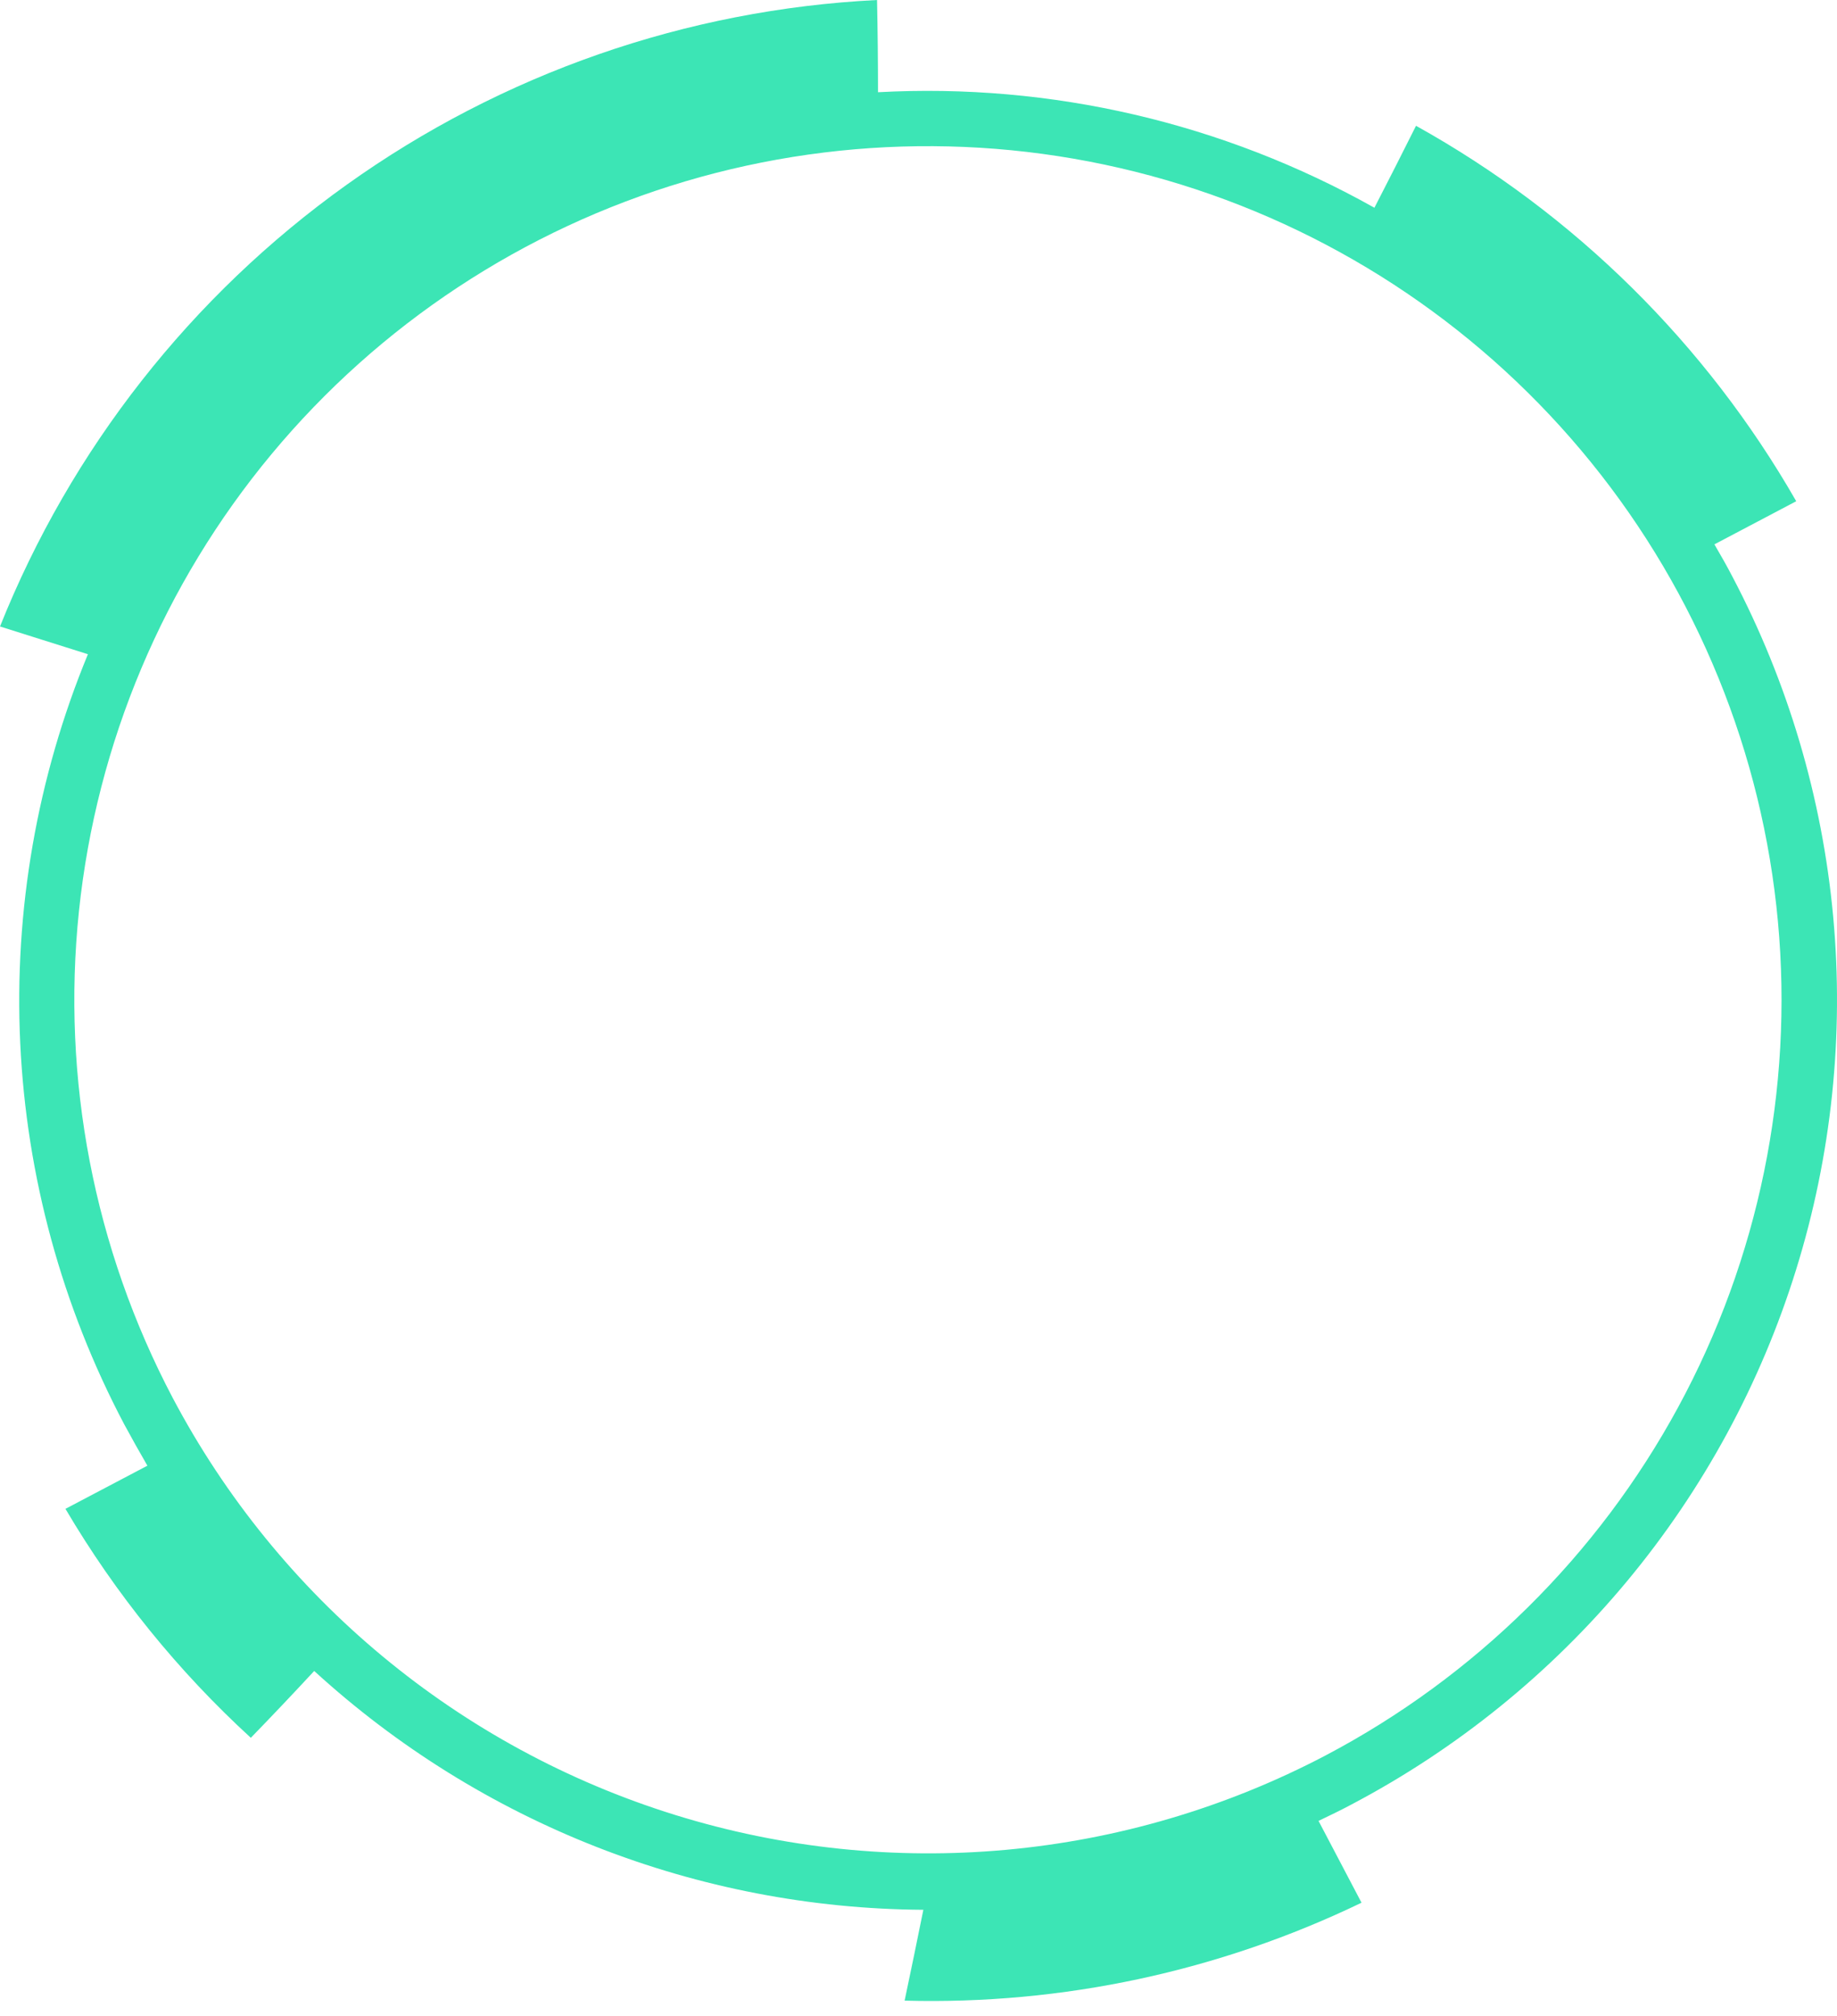 <svg width="72" height="79" viewBox="0 0 72 79" fill="none" xmlns="http://www.w3.org/2000/svg">
<path d="M53.364 74.559L51.679 71.353C52.108 71.146 52.543 70.94 52.967 70.712C57.108 68.532 60.778 65.559 63.77 61.961C66.761 58.363 69.014 54.211 70.4 49.742C71.787 45.273 72.279 40.575 71.85 35.915C71.42 31.256 70.076 26.727 67.896 22.587C67.674 22.157 67.434 21.744 67.195 21.331L70.402 19.641C66.867 13.472 61.714 8.385 55.5 4.929C54.956 6.016 54.413 7.087 53.869 8.141C47.946 4.814 41.197 3.244 34.413 3.614C34.413 2.408 34.4 1.203 34.375 0C26.897 0.374 19.683 2.886 13.59 7.238C7.497 11.589 2.781 17.597 0 24.549L3.446 25.636C1.454 30.46 0.548 35.664 0.793 40.878C1.039 46.092 2.428 51.188 4.864 55.804C5.158 56.347 5.462 56.891 5.777 57.434L2.565 59.125C4.529 62.459 6.978 65.484 9.831 68.097C10.668 67.235 11.496 66.362 12.315 65.478C18.84 71.446 27.347 74.781 36.19 74.837C35.951 76.025 35.706 77.212 35.456 78.396C41.646 78.564 47.786 77.248 53.364 74.559V74.559ZM6.766 54.771C3.683 48.916 2.406 42.279 3.095 35.698C3.785 29.117 6.41 22.888 10.64 17.799C14.87 12.71 20.513 8.99 26.857 7.108C33.201 5.227 39.961 5.269 46.281 7.229C52.601 9.19 58.198 12.98 62.363 18.121C66.529 23.262 69.077 29.523 69.685 36.112C70.292 42.702 68.932 49.323 65.776 55.139C62.621 60.955 57.811 65.705 51.956 68.788C44.103 72.91 34.935 73.749 26.464 71.121C17.992 68.494 10.909 62.614 6.766 54.771V54.771Z" fill="#3CE5B5"/>
</svg>
